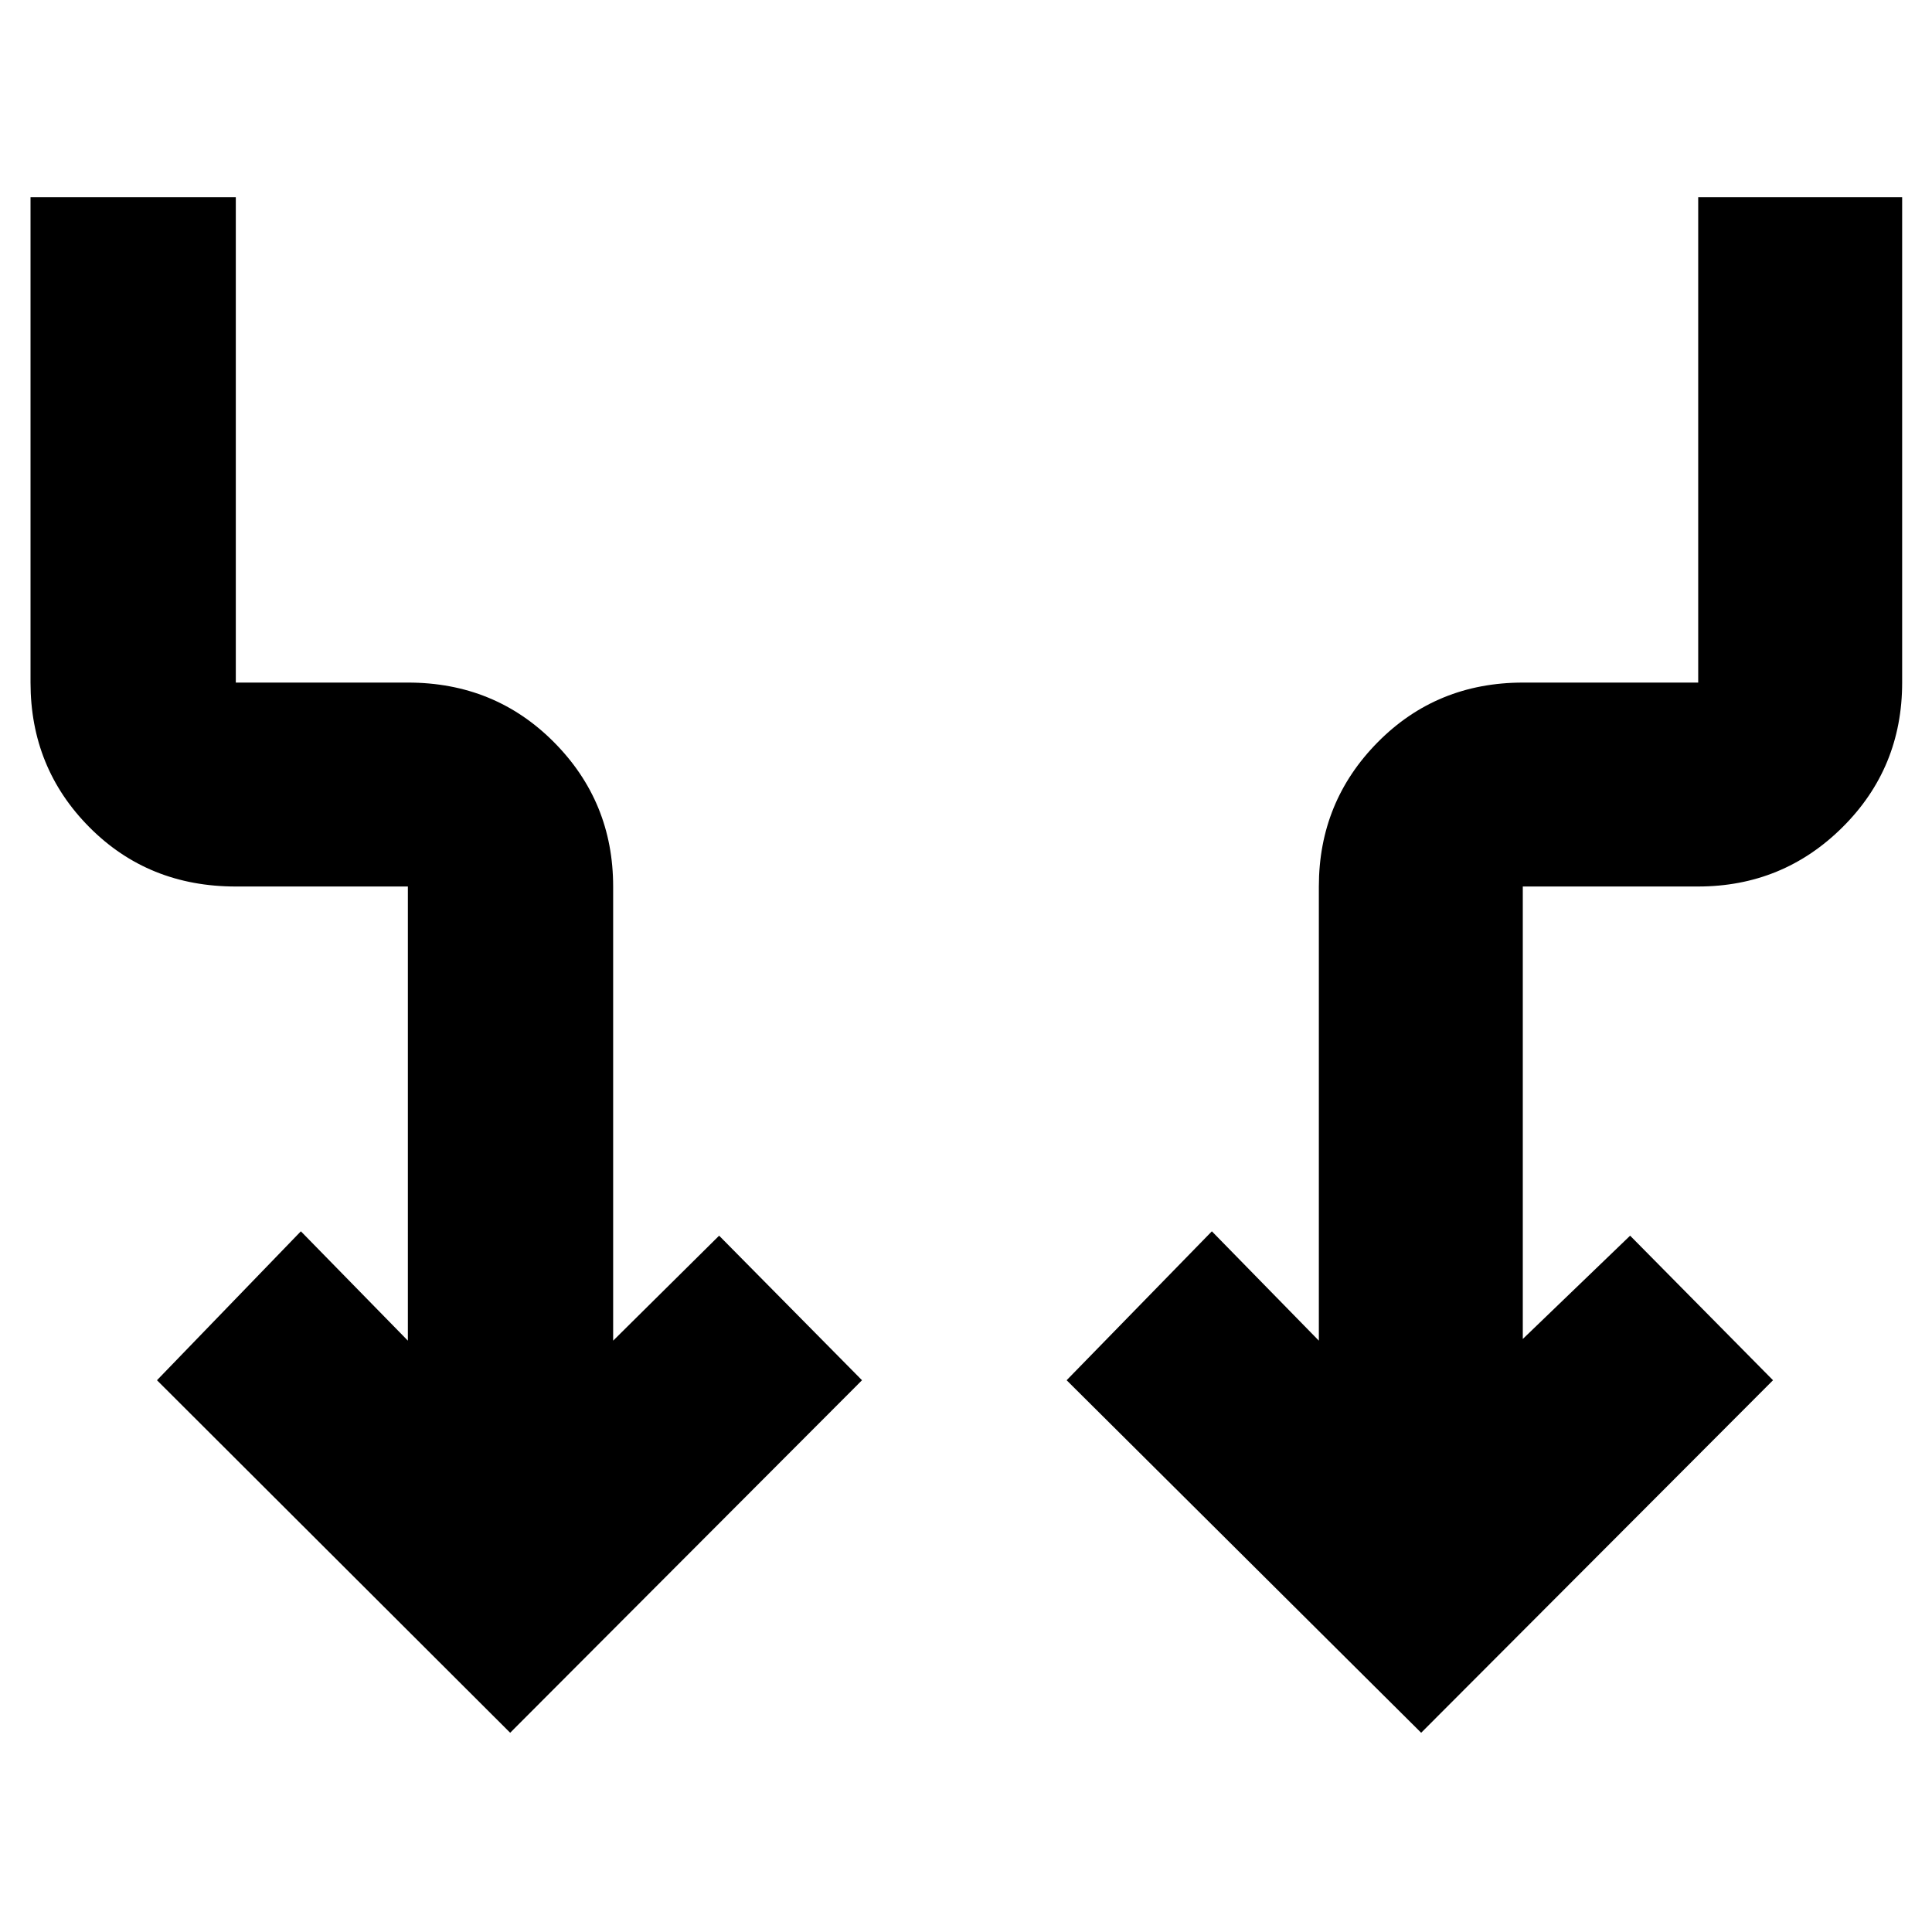 <svg xmlns="http://www.w3.org/2000/svg" height="40" viewBox="0 -960 960 960" width="40"><path d="M253.5-99 78-274.17l71.5-74 53.17 54.34V-519.5h-85.51q-43.47 0-72.73-29.45-29.26-29.45-29.26-71.88V-862h102v241.17h85.53q43.11 0 72.54 29.6 29.43 29.61 29.43 71.73v225.67L357.33-346l71 71.83L253.5-99Zm452.67 0L530-274.17l72.17-74 53.16 54.34V-519.5q0-42.12 29.29-71.73 29.29-29.6 72.17-29.6h87.04V-862h101.34v241.17q0 42.43-29.64 71.88-29.64 29.45-71.82 29.45h-87.04v224.83L810-346l71 71.83L706.17-99Z"/></svg>